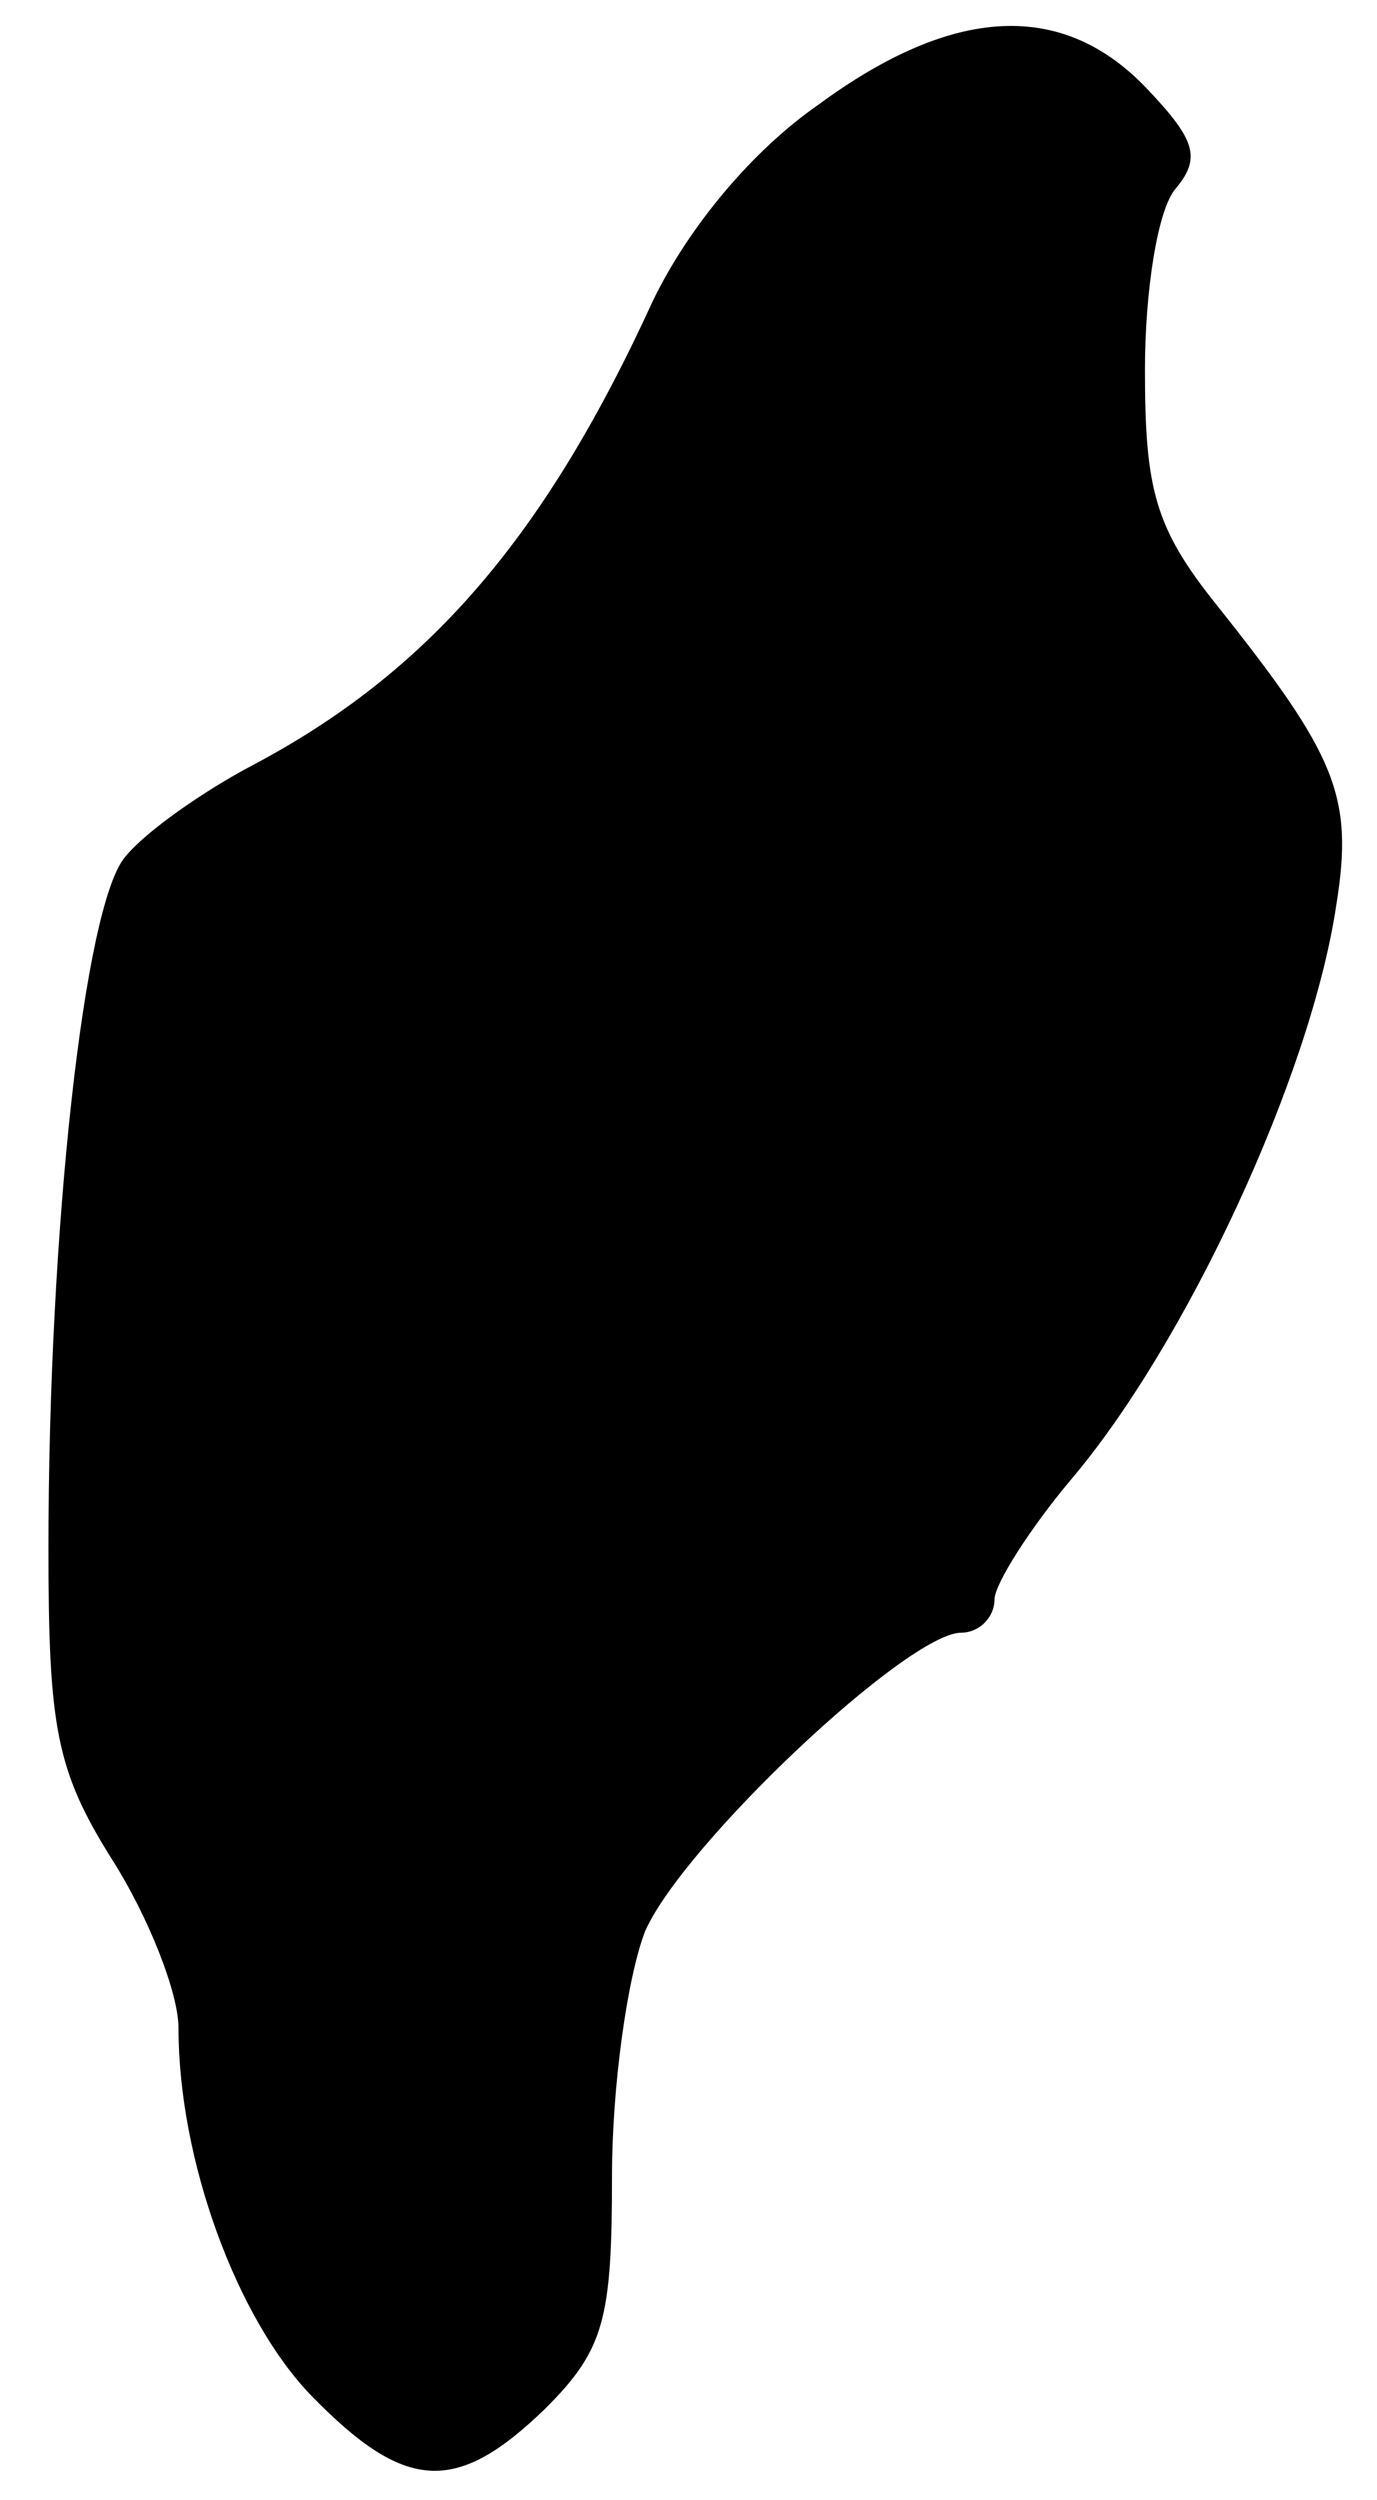 <?xml version="1.0" standalone="no"?>
<!DOCTYPE svg PUBLIC "-//W3C//DTD SVG 20010904//EN"
 "http://www.w3.org/TR/2001/REC-SVG-20010904/DTD/svg10.dtd">
<svg version="1.0" xmlns="http://www.w3.org/2000/svg"
 width="54pt" height="98pt" viewBox="0 0 54 98"
 preserveAspectRatio="xMidYMid meet">
<g transform="translate(0,98) scale(0.1,-0.1)"
fill="#000000" stroke="none">
<path d="M321 939 c-26 -18 -51 -48 -65 -77 -43 -94 -89 -146 -157 -182 -19
-10 -42 -26 -50 -36 -16 -19 -30 -146 -30 -271 0 -70 3 -87 25 -122 14 -22 26
-52 26 -66 0 -52 23 -114 52 -144 37 -38 57 -39 92 -5 23 23 26 35 26 91 0 35
6 78 13 96 15 34 103 117 124 117 7 0 13 6 13 13 0 6 14 28 30 47 45 53 94
158 104 225 7 43 0 59 -47 118 -24 30 -28 45 -28 92 0 31 5 63 12 71 10 12 8
19 -11 39 -33 35 -76 33 -129 -6z"/>
</g>
</svg>
